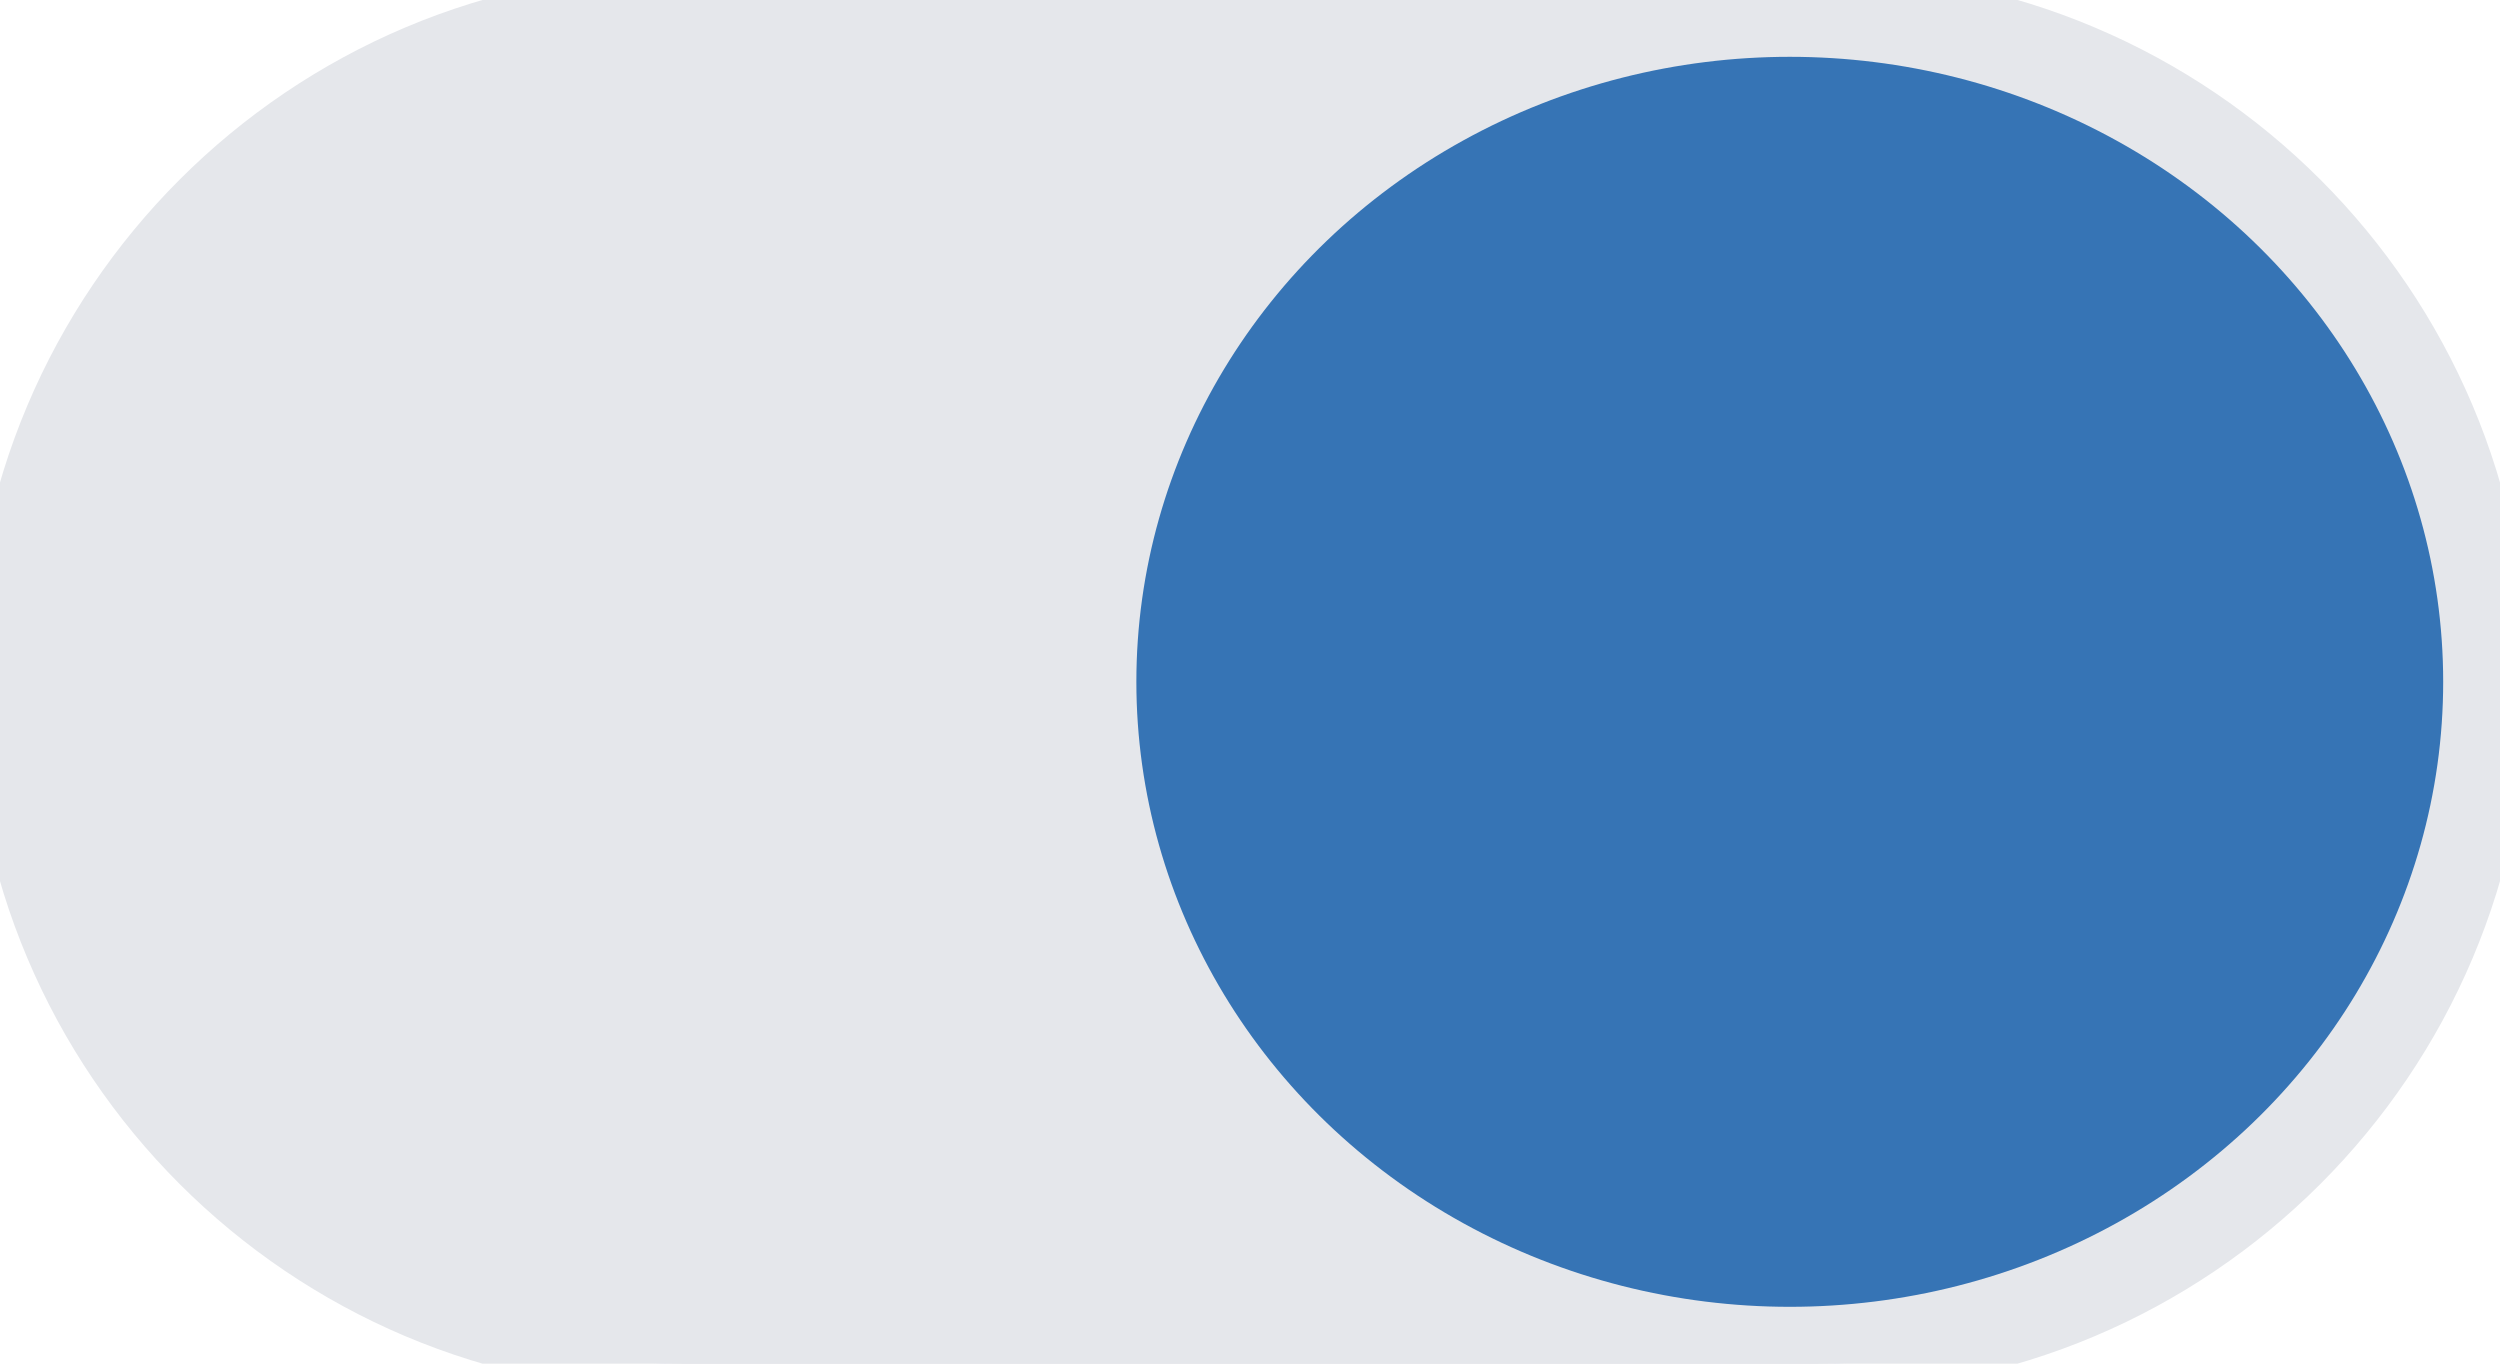 <svg width="44" height="24" viewBox="0 0 44 24" fill="none" xmlns="http://www.w3.org/2000/svg">
<g id="div">
<path d="M0 12C0 5.373 5.373 0 12 0H32C38.627 0 44 5.373 44 12C44 18.627 38.627 24 32 24H12C5.373 24 0 18.627 0 12Z" fill="#E5E7EB"/>
<path d="M0 12C0 5.373 5.373 0 12 0H32C38.627 0 44 5.373 44 12C44 18.627 38.627 24 32 24H12C5.373 24 0 18.627 0 12Z" stroke="#E5E7EB"/>
<ellipse id="Ellipse 1" cx="31.5" cy="12" rx="11.5" ry="11" fill="#3674B5"/>
</g>
</svg>

